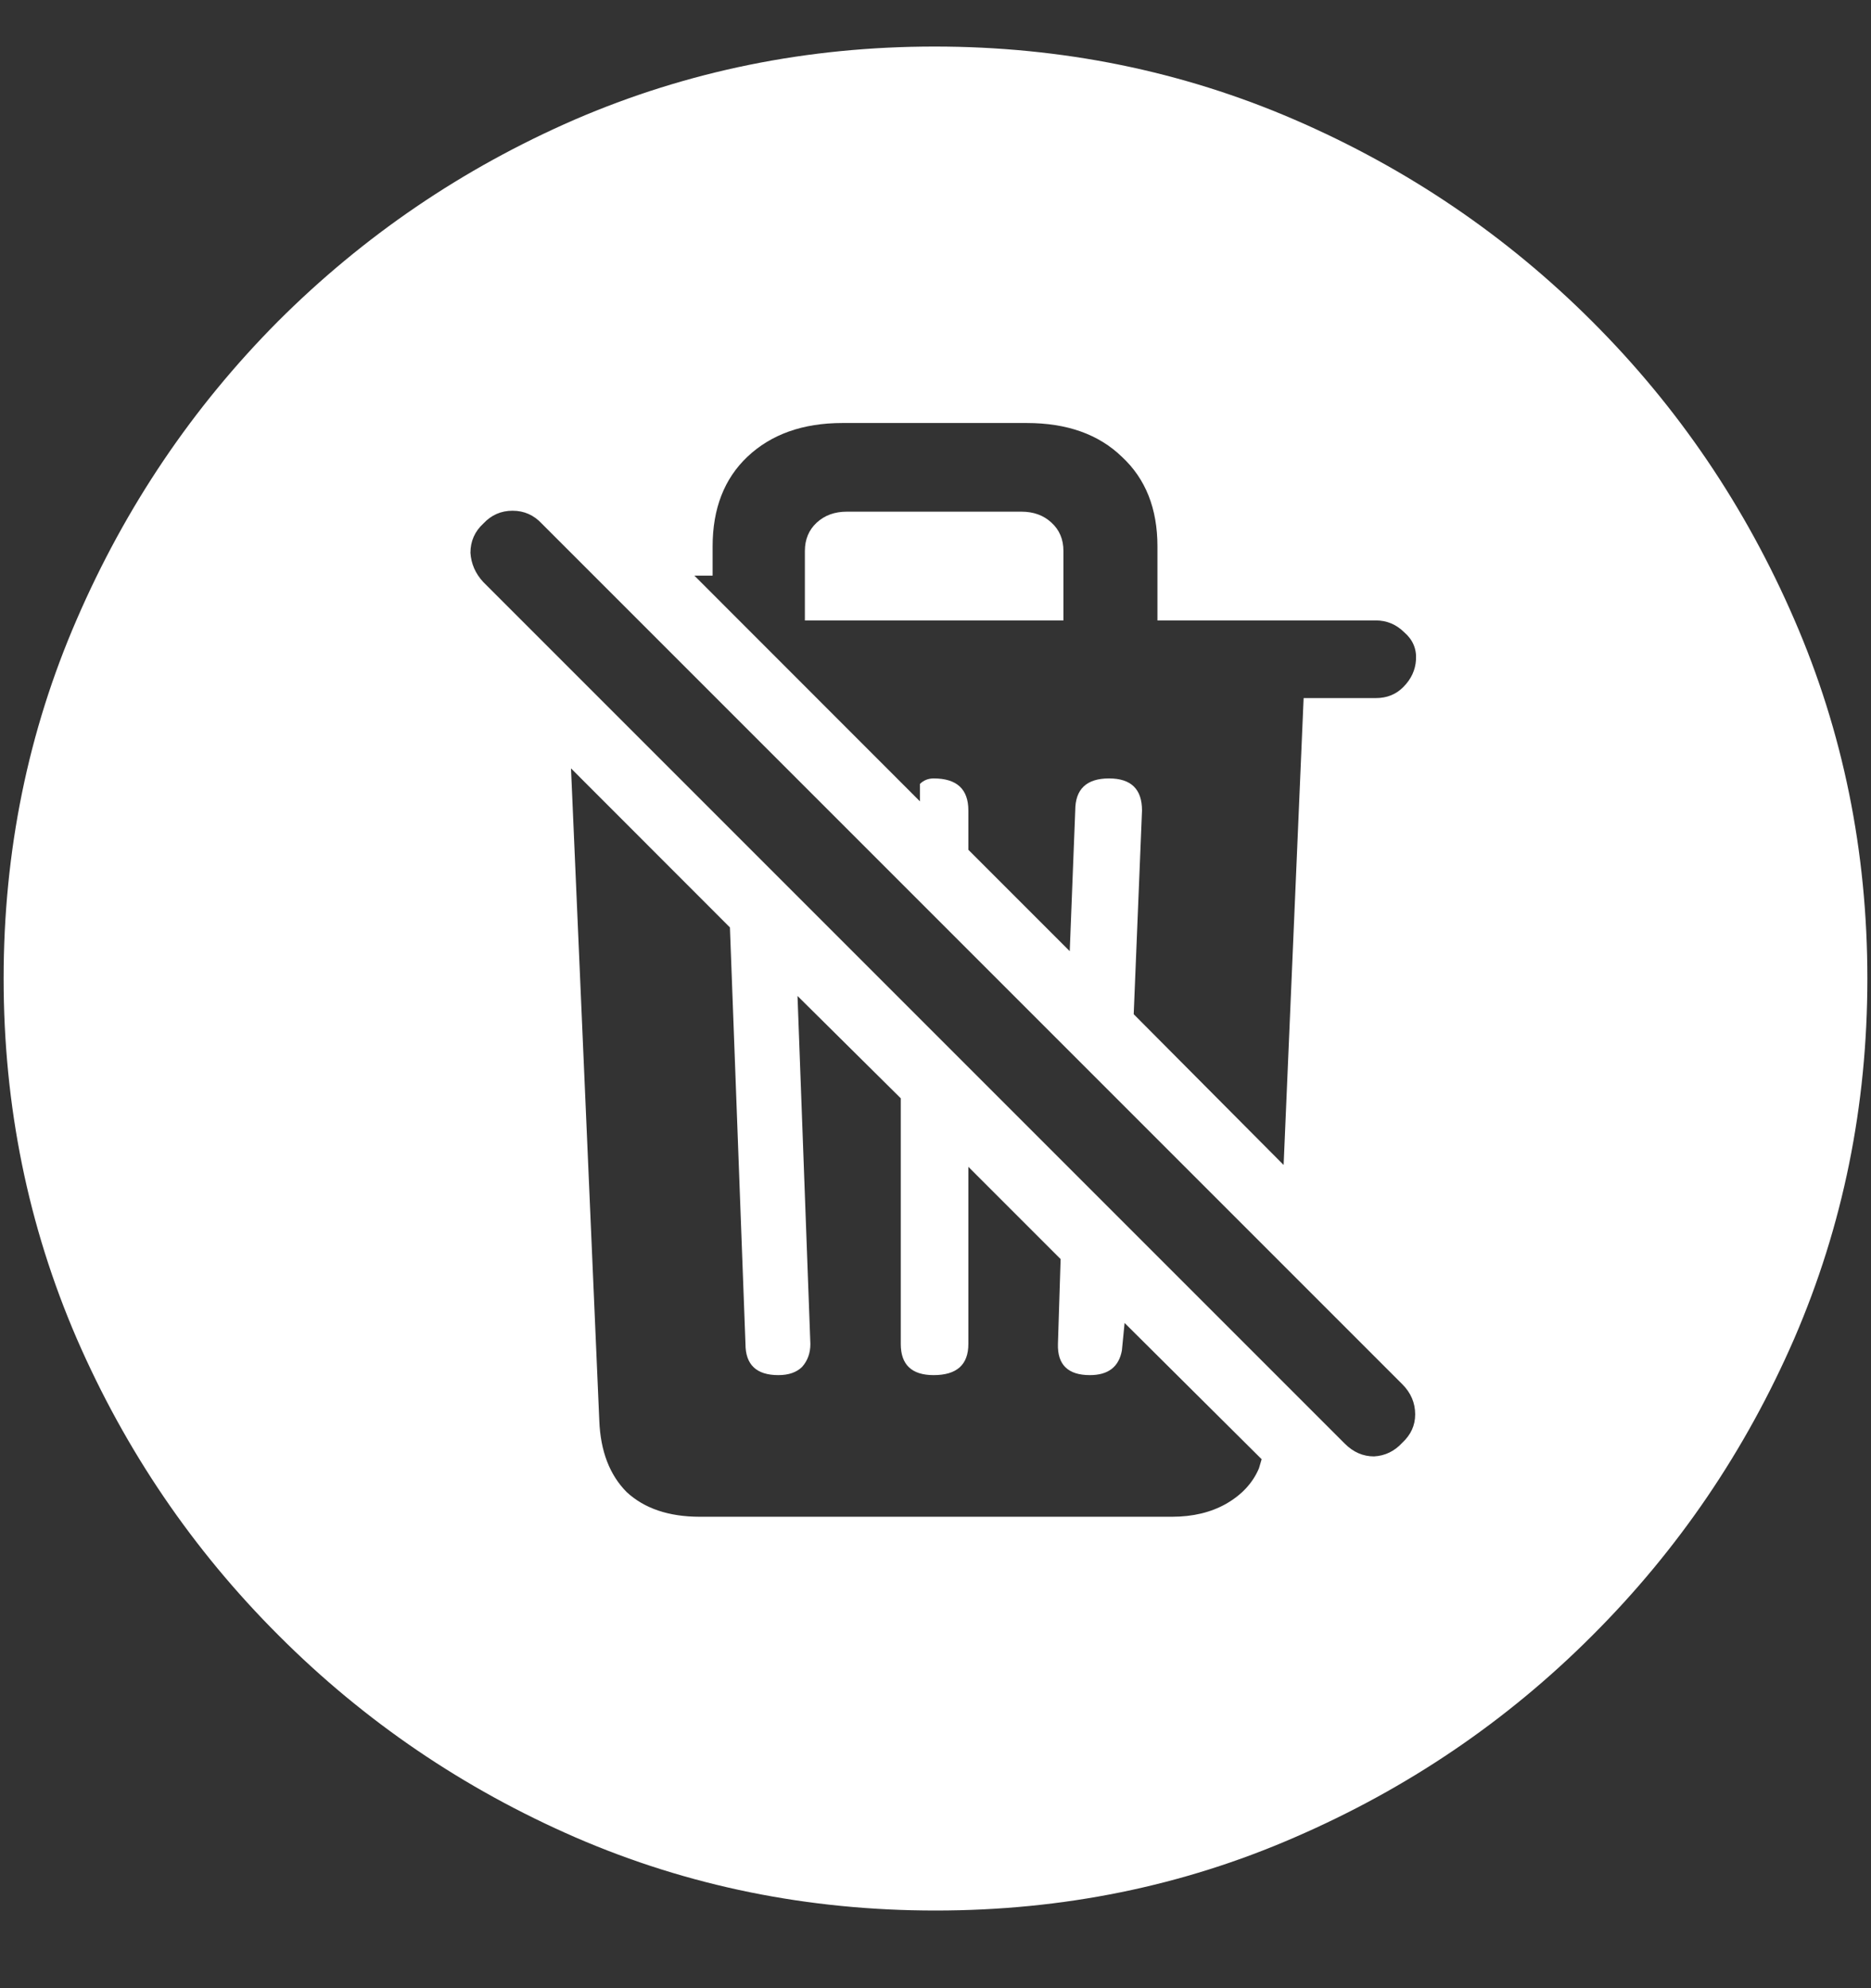 <svg width="16" height="17" viewBox="0 0 16 17" fill="none" xmlns="http://www.w3.org/2000/svg">
<rect x="0" y="0" width="16" height="17" fill="#333333" stroke="none"/>
<path d="M8 16.336C9.089 16.336 10.112 16.128 11.07 15.711C12.034 15.294 12.883 14.719 13.617 13.984C14.352 13.25 14.927 12.404 15.344 11.445C15.76 10.482 15.969 9.456 15.969 8.367C15.969 7.279 15.76 6.255 15.344 5.297C14.927 4.333 14.352 3.484 13.617 2.75C12.883 2.016 12.034 1.44 11.07 1.023C10.107 0.607 9.081 0.398 7.992 0.398C6.904 0.398 5.878 0.607 4.914 1.023C3.956 1.44 3.109 2.016 2.375 2.75C1.646 3.484 1.073 4.333 0.656 5.297C0.24 6.255 0.031 7.279 0.031 8.367C0.031 9.456 0.24 10.482 0.656 11.445C1.073 12.404 1.648 13.25 2.383 13.984C3.117 14.719 3.964 15.294 4.922 15.711C5.885 16.128 6.911 16.336 8 16.336ZM5.984 12.969C5.719 12.969 5.51 12.898 5.359 12.758C5.214 12.612 5.135 12.409 5.125 12.148L4.883 6.57L6.242 7.93L6.375 11.492C6.375 11.669 6.469 11.758 6.656 11.758C6.745 11.758 6.812 11.734 6.859 11.688C6.906 11.635 6.93 11.57 6.93 11.492L6.82 8.516L7.703 9.391V11.492C7.703 11.669 7.797 11.758 7.984 11.758C8.182 11.758 8.281 11.669 8.281 11.492V9.977L9.07 10.766L9.047 11.492C9.042 11.669 9.133 11.758 9.32 11.758C9.477 11.758 9.568 11.688 9.594 11.547L9.617 11.312L10.789 12.477L10.766 12.555C10.713 12.68 10.62 12.781 10.484 12.859C10.354 12.932 10.2 12.969 10.023 12.969H5.984ZM11.5 12.344L4.133 4.977C4.065 4.904 4.029 4.82 4.023 4.727C4.023 4.628 4.06 4.544 4.133 4.477C4.201 4.404 4.284 4.367 4.383 4.367C4.482 4.367 4.565 4.404 4.633 4.477L11.992 11.836C12.065 11.909 12.102 11.995 12.102 12.094C12.102 12.188 12.065 12.268 11.992 12.336C11.925 12.409 11.844 12.448 11.75 12.453C11.656 12.453 11.573 12.417 11.5 12.344ZM10.977 9.961L9.695 8.672L9.766 6.93C9.766 6.747 9.672 6.656 9.484 6.656C9.292 6.656 9.195 6.747 9.195 6.93L9.148 8.133L8.281 7.266V6.93C8.281 6.747 8.182 6.656 7.984 6.656C7.938 6.656 7.898 6.672 7.867 6.703V6.852L5.938 4.922H6.094C6.094 4.875 6.094 4.833 6.094 4.797C6.094 4.755 6.094 4.714 6.094 4.672C6.094 4.349 6.193 4.094 6.391 3.906C6.594 3.714 6.865 3.617 7.203 3.617H8.781C9.125 3.617 9.396 3.714 9.594 3.906C9.797 4.094 9.898 4.349 9.898 4.672V5.305H11.766C11.859 5.305 11.94 5.339 12.008 5.406C12.081 5.469 12.115 5.547 12.109 5.641C12.104 5.729 12.068 5.807 12 5.875C11.938 5.938 11.859 5.969 11.766 5.969H11.148L10.977 9.961ZM6.883 5.305H9.094V4.711C9.094 4.612 9.06 4.531 8.992 4.469C8.924 4.406 8.839 4.375 8.734 4.375H7.242C7.138 4.375 7.052 4.406 6.984 4.469C6.917 4.531 6.883 4.612 6.883 4.711V5.305Z" fill="white"/>
</svg>
